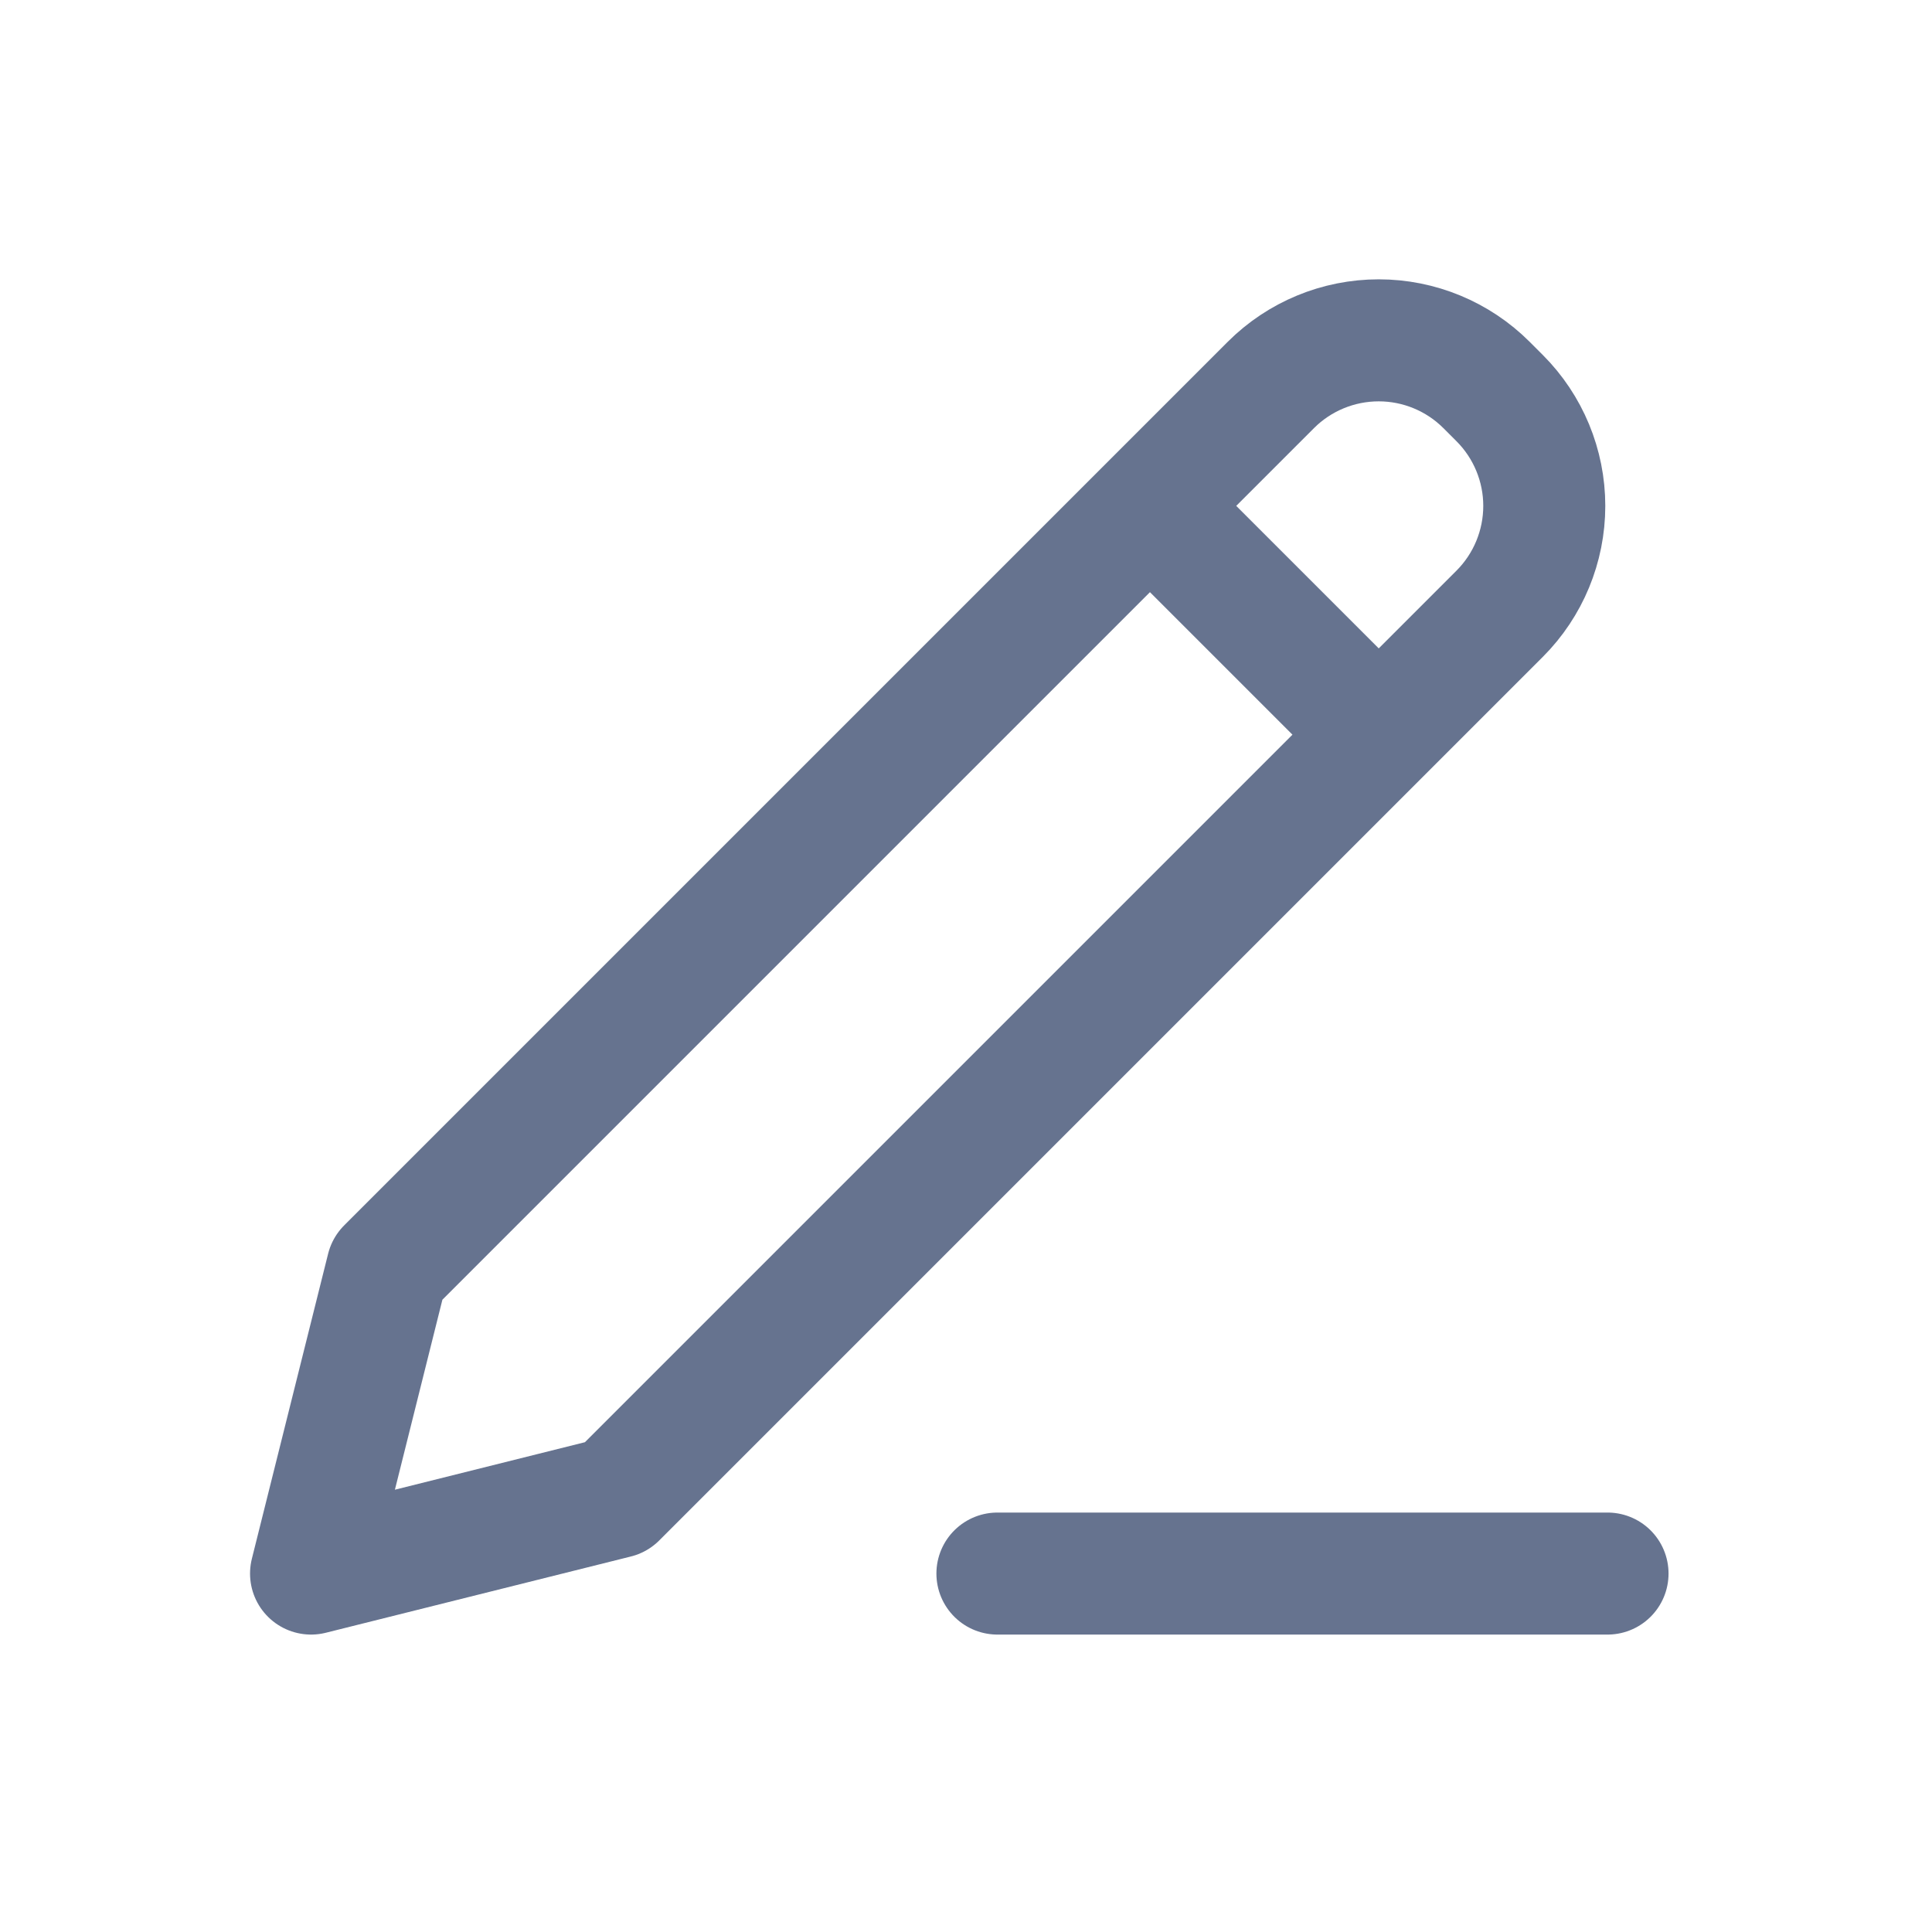<svg width="19" height="19" viewBox="0 0 19 19" fill="none" xmlns="http://www.w3.org/2000/svg">
<path d="M11.309 4.975L13.559 7.225M9.809 15.475L15.809 15.475M3.809 12.475L3.059 15.475L6.059 14.725L14.748 6.036C15.029 5.755 15.187 5.373 15.187 4.975C15.187 4.578 15.029 4.196 14.748 3.915L14.619 3.786C14.338 3.505 13.956 3.347 13.559 3.347C13.161 3.347 12.779 3.505 12.498 3.786L3.809 12.475Z" stroke="#66738F" stroke-width="1.2" stroke-linecap="round" stroke-linejoin="round"/>
</svg>
